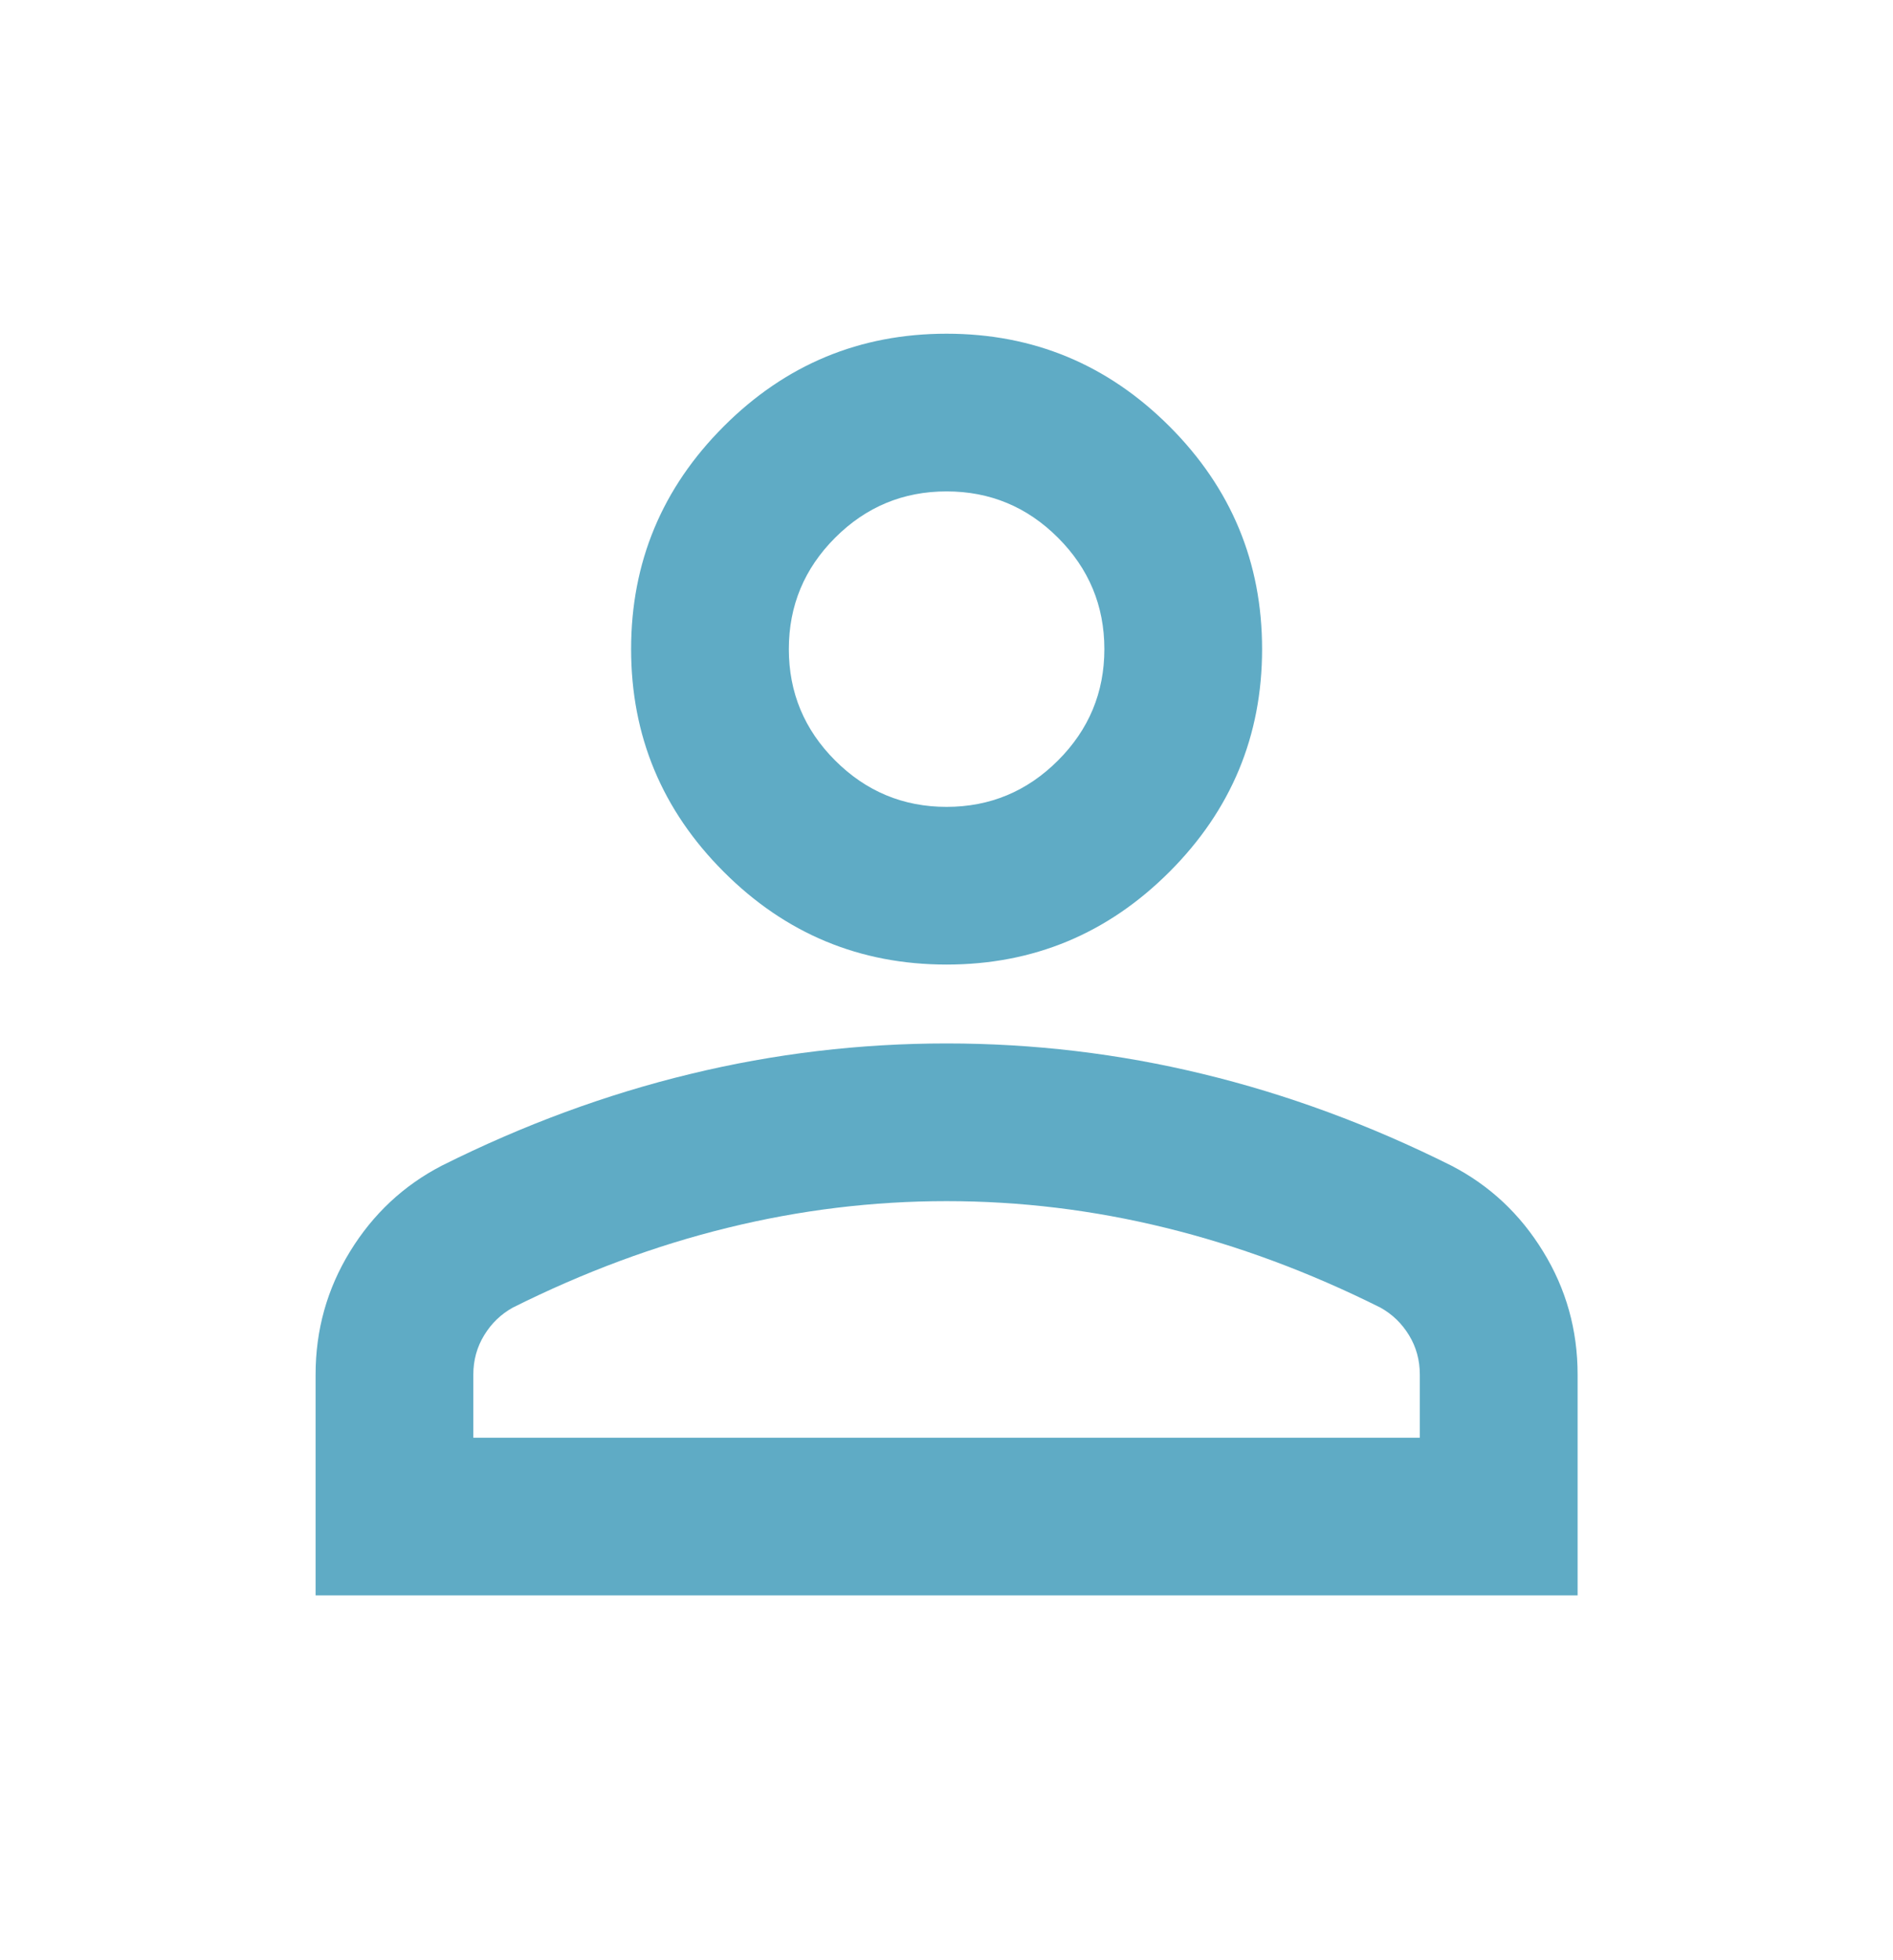 <svg width="28" height="29" viewBox="0 0 28 29" fill="none" xmlns="http://www.w3.org/2000/svg">
<path d="M14.001 14.27C12.718 14.27 11.619 13.813 10.706 12.899C9.792 11.985 9.335 10.886 9.335 9.603C9.335 8.32 9.792 7.221 10.706 6.307C11.619 5.393 12.718 4.937 14.001 4.937C15.285 4.937 16.383 5.393 17.297 6.307C18.211 7.221 18.668 8.32 18.668 9.603C18.668 10.886 18.211 11.985 17.297 12.899C16.383 13.813 15.285 14.27 14.001 14.27ZM4.668 23.603V20.337C4.668 19.675 4.838 19.068 5.178 18.514C5.519 17.959 5.971 17.537 6.535 17.245C7.74 16.642 8.965 16.19 10.21 15.889C11.454 15.587 12.718 15.437 14.001 15.437C15.285 15.437 16.549 15.587 17.793 15.889C19.037 16.19 20.262 16.642 21.468 17.245C22.032 17.537 22.484 17.959 22.824 18.514C23.165 19.068 23.335 19.675 23.335 20.337V23.603H4.668ZM7.001 21.27H21.001V20.337C21.001 20.123 20.948 19.928 20.841 19.753C20.734 19.578 20.593 19.442 20.418 19.345C19.368 18.82 18.308 18.426 17.239 18.164C16.169 17.901 15.09 17.77 14.001 17.77C12.912 17.77 11.833 17.901 10.764 18.164C9.694 18.426 8.635 18.82 7.585 19.345C7.41 19.442 7.269 19.578 7.162 19.753C7.055 19.928 7.001 20.123 7.001 20.337V21.27ZM14.001 11.937C14.643 11.937 15.192 11.708 15.649 11.251C16.106 10.794 16.335 10.245 16.335 9.603C16.335 8.962 16.106 8.412 15.649 7.955C15.192 7.498 14.643 7.27 14.001 7.27C13.36 7.27 12.81 7.498 12.353 7.955C11.896 8.412 11.668 8.962 11.668 9.603C11.668 10.245 11.896 10.794 12.353 11.251C12.81 11.708 13.36 11.937 14.001 11.937Z" fill="#5FABC5"/>
</svg>

